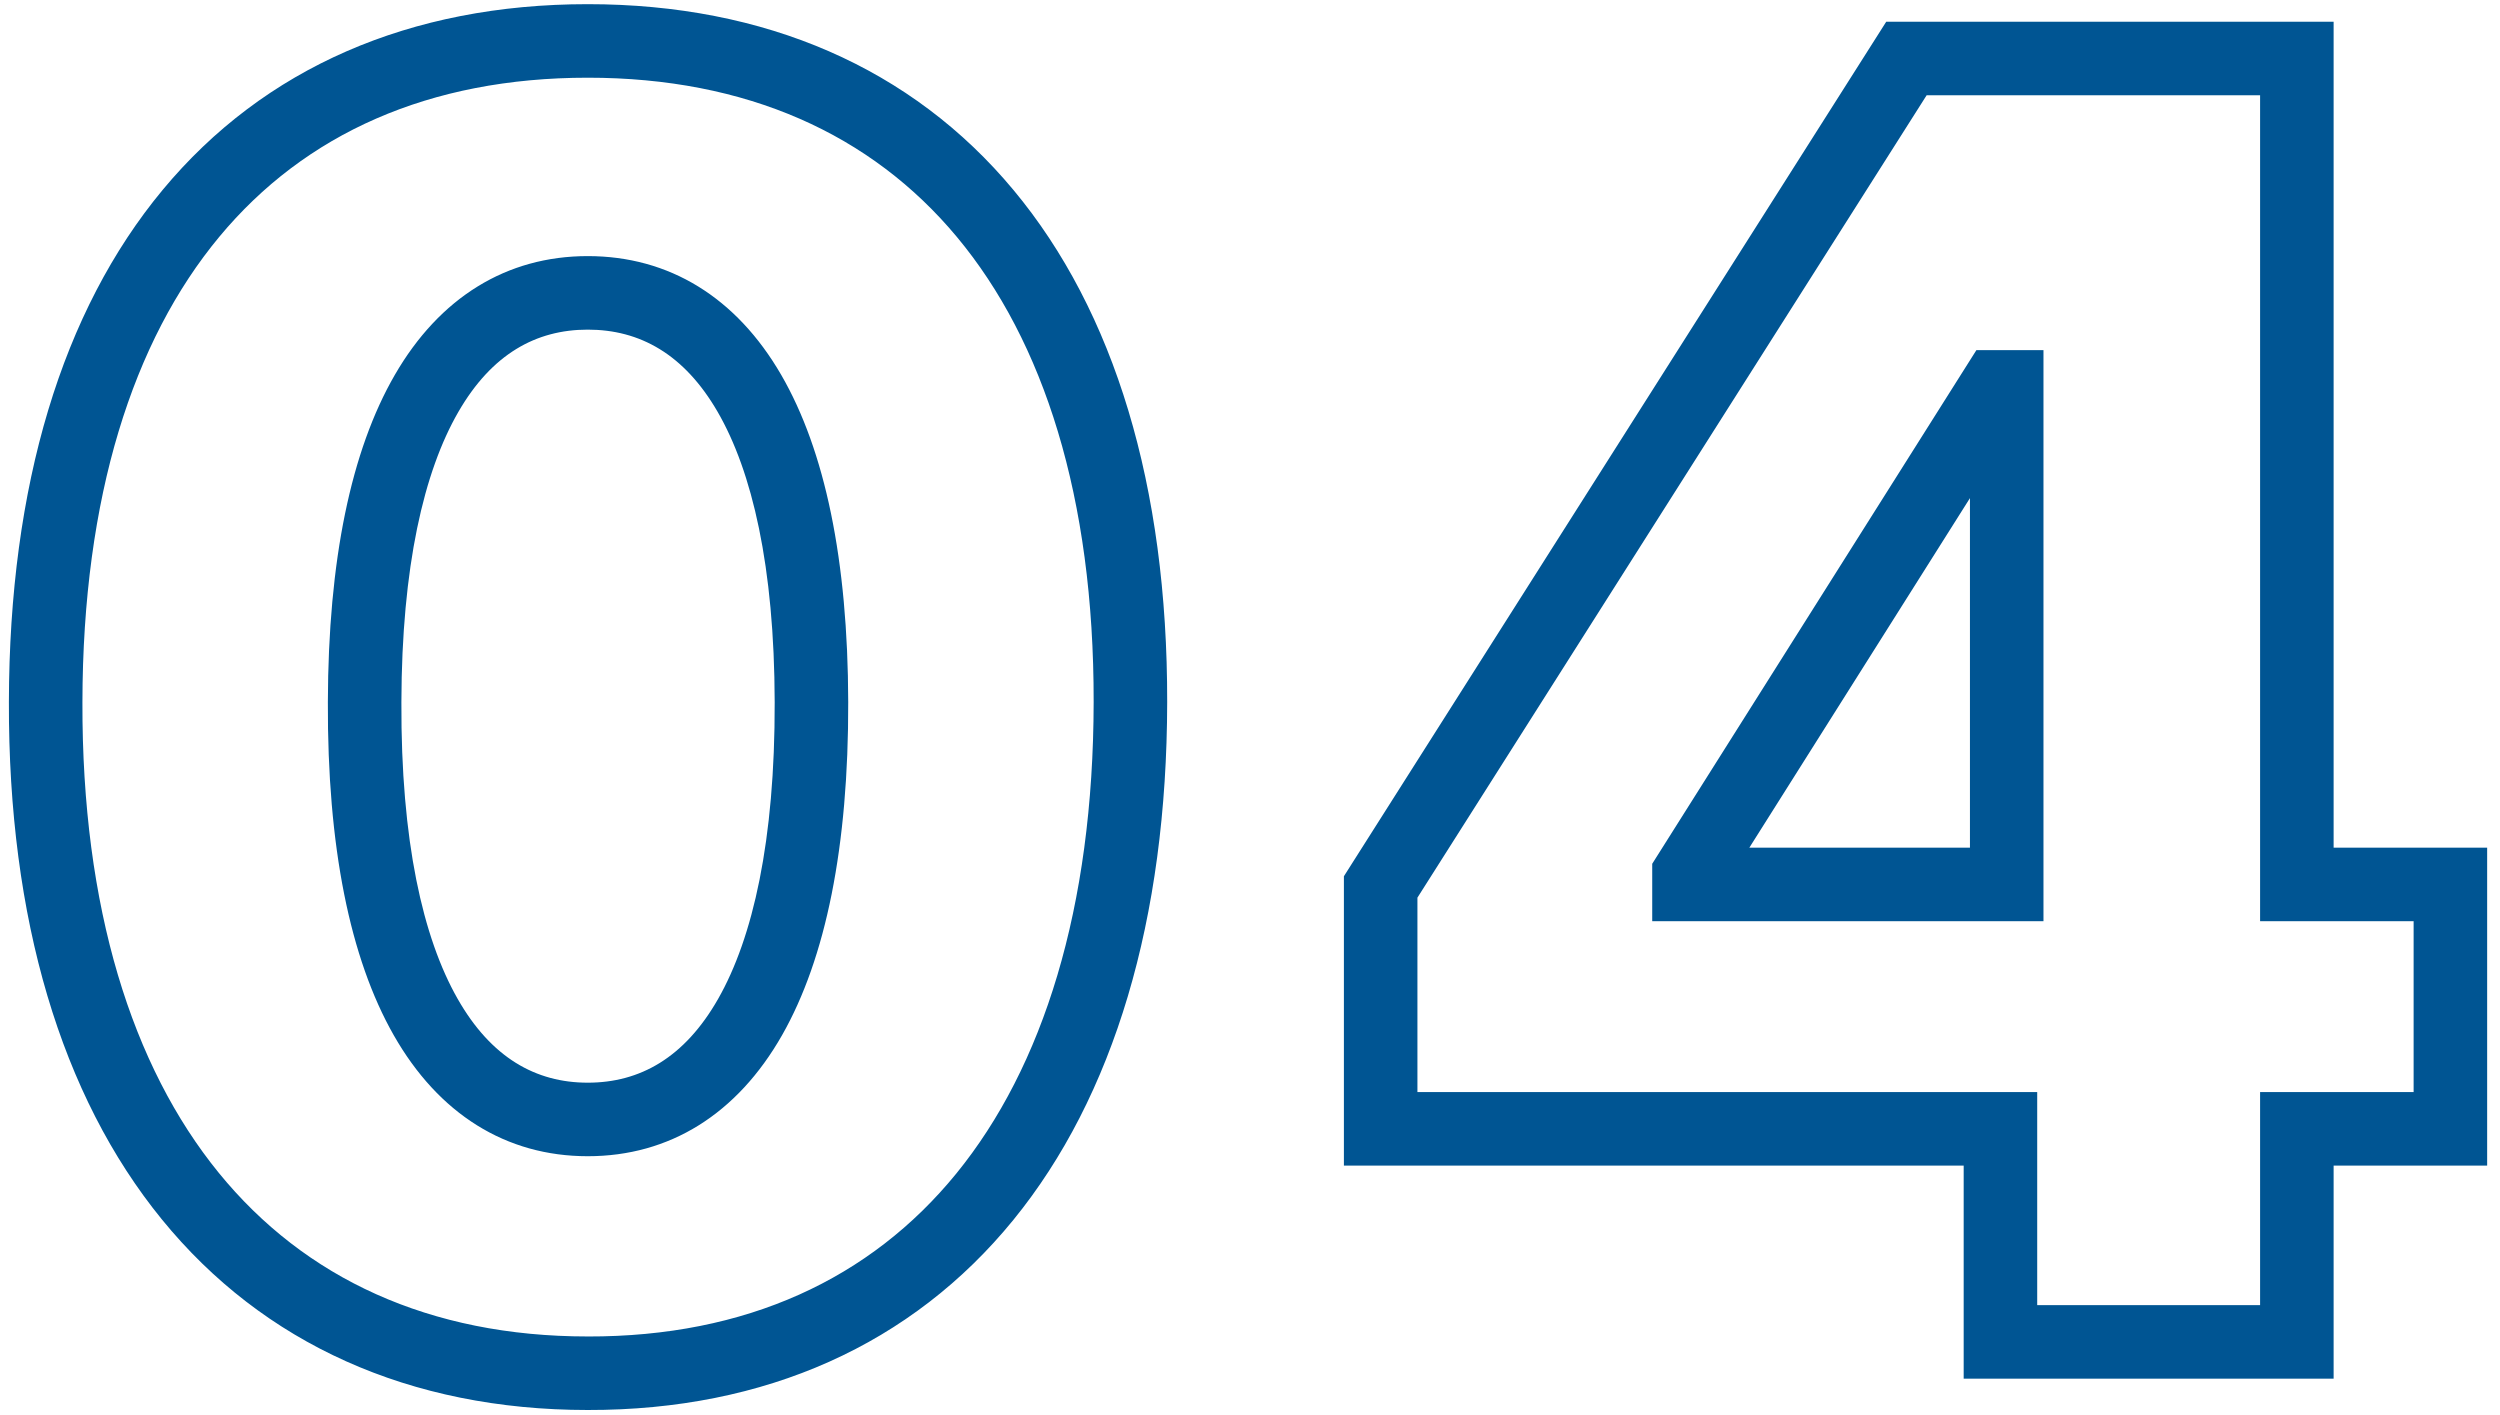 <svg width="136" height="77" viewBox="0 0 136 77" fill="none" xmlns="http://www.w3.org/2000/svg">
<path d="M31.973 74.704L31.977 72.704H31.973V74.704ZM61.495 38.193L59.495 38.19V38.19L61.495 38.193ZM2.484 38.193L4.484 38.199L4.484 38.196L2.484 38.193ZM19.836 38.193L21.836 38.202L21.836 38.198L19.836 38.193ZM44.143 38.193L46.143 38.189V38.189L44.143 38.193ZM31.969 76.704C41.642 76.723 49.611 73.134 55.124 66.367C60.594 59.652 63.478 50.017 63.495 38.196L59.495 38.19C59.479 49.415 56.737 58.053 52.023 63.841C47.351 69.576 40.576 72.721 31.977 72.705L31.969 76.704ZM63.495 38.196C63.513 26.437 60.627 16.936 55.136 10.34C49.606 3.696 41.621 0.227 31.973 0.227V4.227C40.597 4.227 47.391 7.287 52.062 12.899C56.773 18.558 59.512 27.04 59.495 38.19L63.495 38.196ZM31.973 0.227C22.325 0.227 14.364 3.687 8.85 10.329C3.377 16.921 0.502 26.42 0.484 38.19L4.484 38.196C4.501 27.023 7.233 18.539 11.928 12.884C16.581 7.278 23.348 4.227 31.973 4.227V0.227ZM0.484 38.187C0.449 49.98 3.325 59.608 8.8 66.329C14.316 73.099 22.3 76.704 31.973 76.704V72.704C23.372 72.704 16.578 69.543 11.901 63.802C7.183 58.011 4.451 49.384 4.484 38.199L0.484 38.187ZM31.973 58.898C29.153 58.898 26.721 57.544 24.894 54.334C23.005 51.016 21.803 45.741 21.836 38.202L17.836 38.184C17.802 46.054 19.037 52.131 21.418 56.313C23.86 60.603 27.531 62.898 31.973 62.898V58.898ZM21.836 38.198C21.853 30.811 23.061 25.647 24.939 22.4C26.752 19.263 29.159 17.932 31.973 17.932V13.932C27.56 13.932 23.915 16.18 21.476 20.398C19.1 24.507 17.854 30.473 17.836 38.189L21.836 38.198ZM31.973 17.932C34.808 17.932 37.221 19.267 39.038 22.402C40.918 25.648 42.127 30.811 42.143 38.198L46.143 38.189C46.126 30.473 44.88 24.506 42.499 20.396C40.054 16.176 36.399 13.932 31.973 13.932V17.932ZM42.143 38.198C42.16 45.74 40.958 51.016 39.069 54.334C37.242 57.542 34.811 58.898 31.973 58.898V62.898C36.43 62.898 40.101 60.605 42.545 56.313C44.925 52.132 46.161 46.056 46.143 38.189L42.143 38.198ZM75.108 61.409H73.108V63.409H75.108V61.409ZM108.824 61.409H110.824V59.409H108.824V61.409ZM108.824 73H106.824V75H108.824V73ZM124.949 73V75H126.949V73H124.949ZM124.949 61.409V59.409H122.949V61.409H124.949ZM133.301 61.409V63.409H135.301V61.409H133.301ZM133.301 48.114H135.301V46.114H133.301V48.114ZM124.949 48.114H122.949V50.114H124.949V48.114ZM124.949 3.182H126.949V1.182H124.949V3.182ZM103.71 3.182V1.182H102.611L102.022 2.11L103.71 3.182ZM75.108 48.25L73.419 47.178L73.108 47.669V48.25H75.108ZM109.165 48.114V50.114H111.165V48.114H109.165ZM91.881 48.114H89.881V50.114H91.881V48.114ZM91.881 47.568L90.189 46.501L89.881 46.99V47.568H91.881ZM108.619 21.046V19.046H107.517L106.928 19.978L108.619 21.046ZM109.165 21.046H111.165V19.046H109.165V21.046ZM75.108 63.409H108.824V59.409H75.108V63.409ZM106.824 61.409V73H110.824V61.409H106.824ZM108.824 75H124.949V71H108.824V75ZM126.949 73V61.409H122.949V73H126.949ZM124.949 63.409H133.301V59.409H124.949V63.409ZM135.301 61.409V48.114H131.301V61.409H135.301ZM133.301 46.114H124.949V50.114H133.301V46.114ZM126.949 48.114V3.182H122.949V48.114H126.949ZM124.949 1.182H103.71V5.182H124.949V1.182ZM102.022 2.11L73.419 47.178L76.797 49.322L105.399 4.253L102.022 2.11ZM73.108 48.25V61.409H77.108V48.25H73.108ZM109.165 46.114H91.881V50.114H109.165V46.114ZM93.881 48.114V47.568H89.881V48.114H93.881ZM93.572 48.636L110.311 22.113L106.928 19.978L90.189 46.501L93.572 48.636ZM108.619 23.046H109.165V19.046H108.619V23.046ZM107.165 21.046V48.114H111.165V21.046H107.165Z" fill="#005593"/>
</svg>
